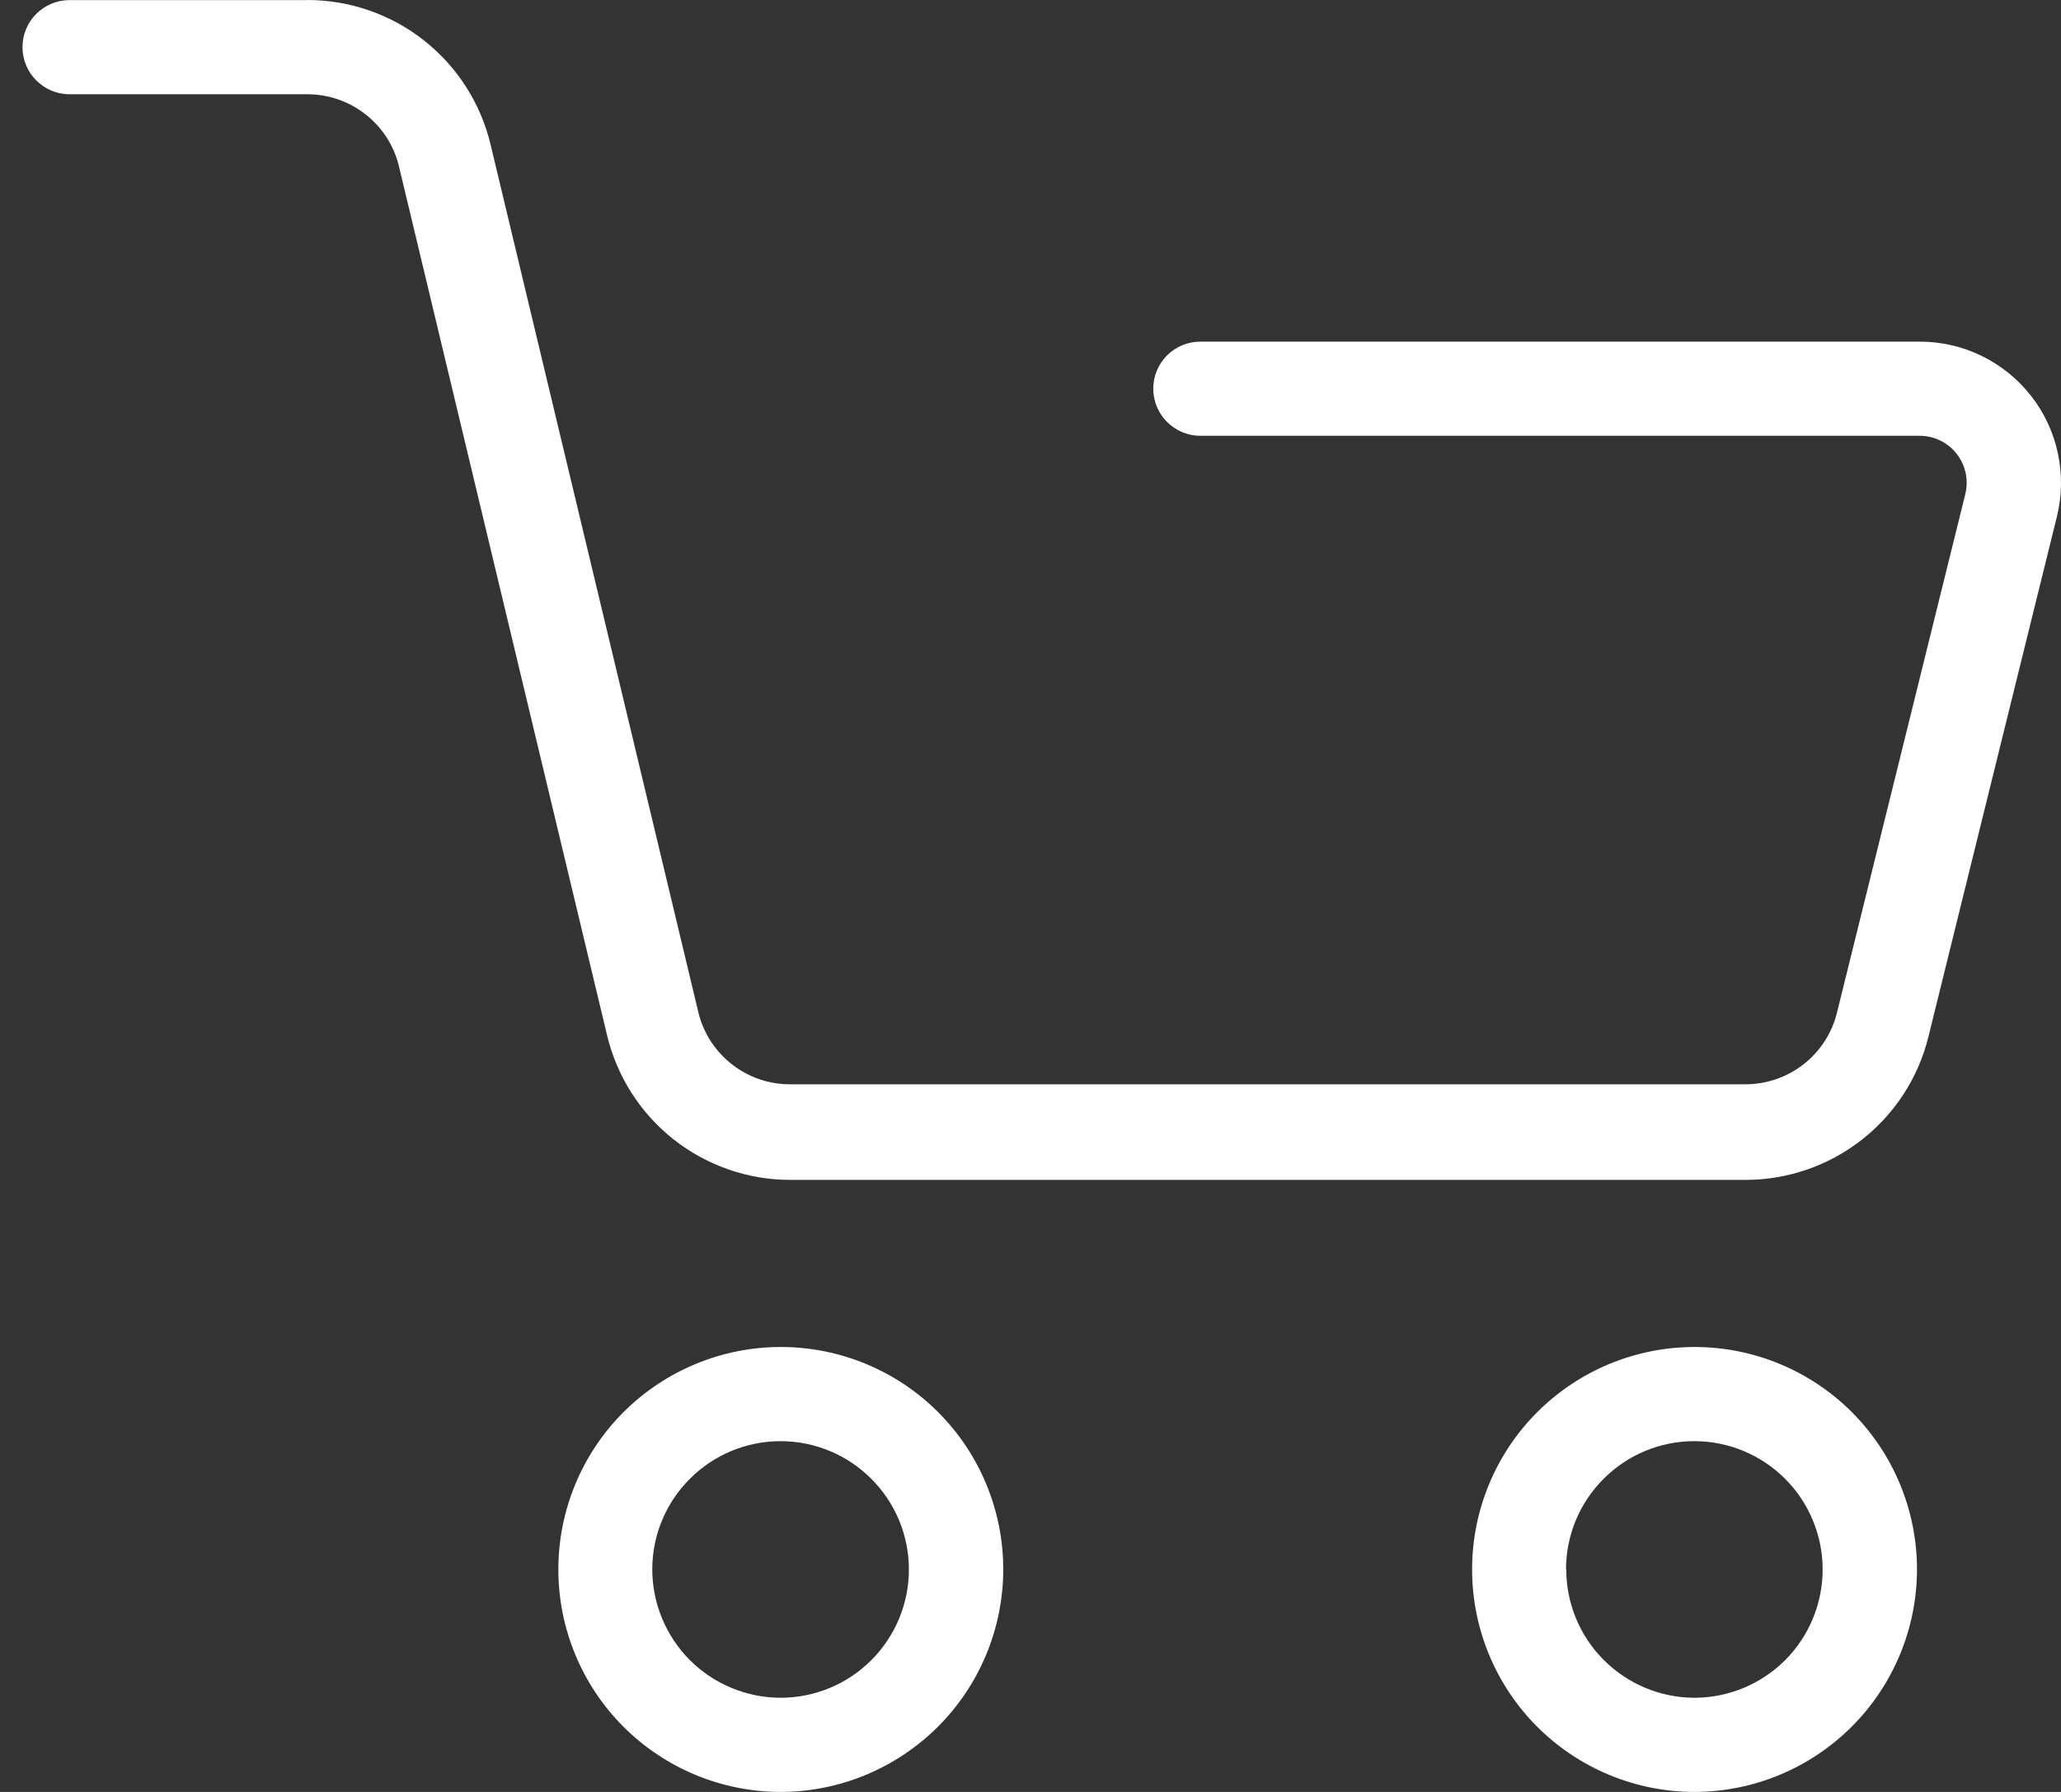 <svg width="23" height="20" viewBox="0 0 23 20" fill="none" xmlns="http://www.w3.org/2000/svg">
<rect x="0" y="0" width="23" height="20" fill="#333333" stroke="none"/>
<path d="M21.393 17.517C21.393 16.859 21.132 16.227 20.666 15.761C20.201 15.296 19.569 15.034 18.911 15.034C18.252 15.034 17.621 15.296 17.155 15.761C16.689 16.227 16.428 16.859 16.428 17.517C16.428 18.175 16.689 18.807 17.155 19.273C17.621 19.738 18.252 20 18.911 20C19.569 19.999 20.2 19.736 20.665 19.271C21.13 18.806 21.392 18.175 21.393 17.517ZM17.476 17.517C17.476 17.137 17.627 16.773 17.896 16.505C18.164 16.236 18.528 16.085 18.908 16.085C19.288 16.085 19.652 16.236 19.921 16.505C20.189 16.773 20.34 17.137 20.34 17.517C20.34 17.897 20.189 18.261 19.921 18.53C19.652 18.798 19.288 18.949 18.908 18.949C18.529 18.948 18.166 18.796 17.898 18.528C17.63 18.26 17.479 17.896 17.479 17.517L17.476 17.517Z" fill="white"/>
<path d="M3.43 0.001H0.777C0.486 0.001 0.251 0.236 0.251 0.526C0.251 0.816 0.486 1.052 0.777 1.052H3.43C3.666 1.052 3.895 1.131 4.08 1.277C4.266 1.422 4.397 1.626 4.452 1.856L6.775 11.556C6.885 12.015 7.146 12.424 7.517 12.717C7.888 13.009 8.346 13.169 8.819 13.169H19.478C19.947 13.169 20.403 13.013 20.773 12.724C21.143 12.436 21.406 12.032 21.519 11.577L22.954 5.767H22.954C23.07 5.297 22.964 4.798 22.665 4.417C22.365 4.035 21.907 3.812 21.422 3.813H13.396C13.105 3.813 12.87 4.048 12.87 4.338C12.87 4.628 13.106 4.864 13.396 4.864H21.422C21.584 4.864 21.736 4.938 21.836 5.065C21.935 5.192 21.971 5.358 21.932 5.515L20.497 11.314C20.439 11.54 20.307 11.739 20.123 11.882C19.938 12.025 19.711 12.102 19.478 12.102H8.819C8.585 12.103 8.358 12.026 8.173 11.883C7.988 11.74 7.855 11.54 7.797 11.313L5.474 1.611C5.364 1.152 5.102 0.743 4.731 0.451C4.361 0.159 3.902 0 3.43 0L3.43 0.001Z" fill="white"/>
<path d="M11.196 17.517C11.196 16.859 10.935 16.227 10.469 15.761C10.004 15.296 9.372 15.034 8.714 15.034C8.055 15.034 7.424 15.296 6.958 15.761C6.492 16.227 6.231 16.859 6.231 17.517C6.231 18.175 6.492 18.807 6.958 19.273C7.424 19.738 8.055 20 8.714 20C9.372 19.999 10.002 19.736 10.468 19.271C10.933 18.806 11.195 18.175 11.196 17.517ZM7.279 17.517C7.279 17.137 7.43 16.773 7.699 16.505C7.967 16.236 8.331 16.085 8.711 16.085C9.091 16.085 9.455 16.236 9.723 16.505C9.992 16.773 10.143 17.137 10.143 17.517C10.143 17.897 9.992 18.261 9.723 18.53C9.455 18.798 9.091 18.949 8.711 18.949C8.331 18.948 7.968 18.797 7.699 18.529C7.431 18.26 7.28 17.897 7.279 17.517Z" fill="white"/>
</svg>
